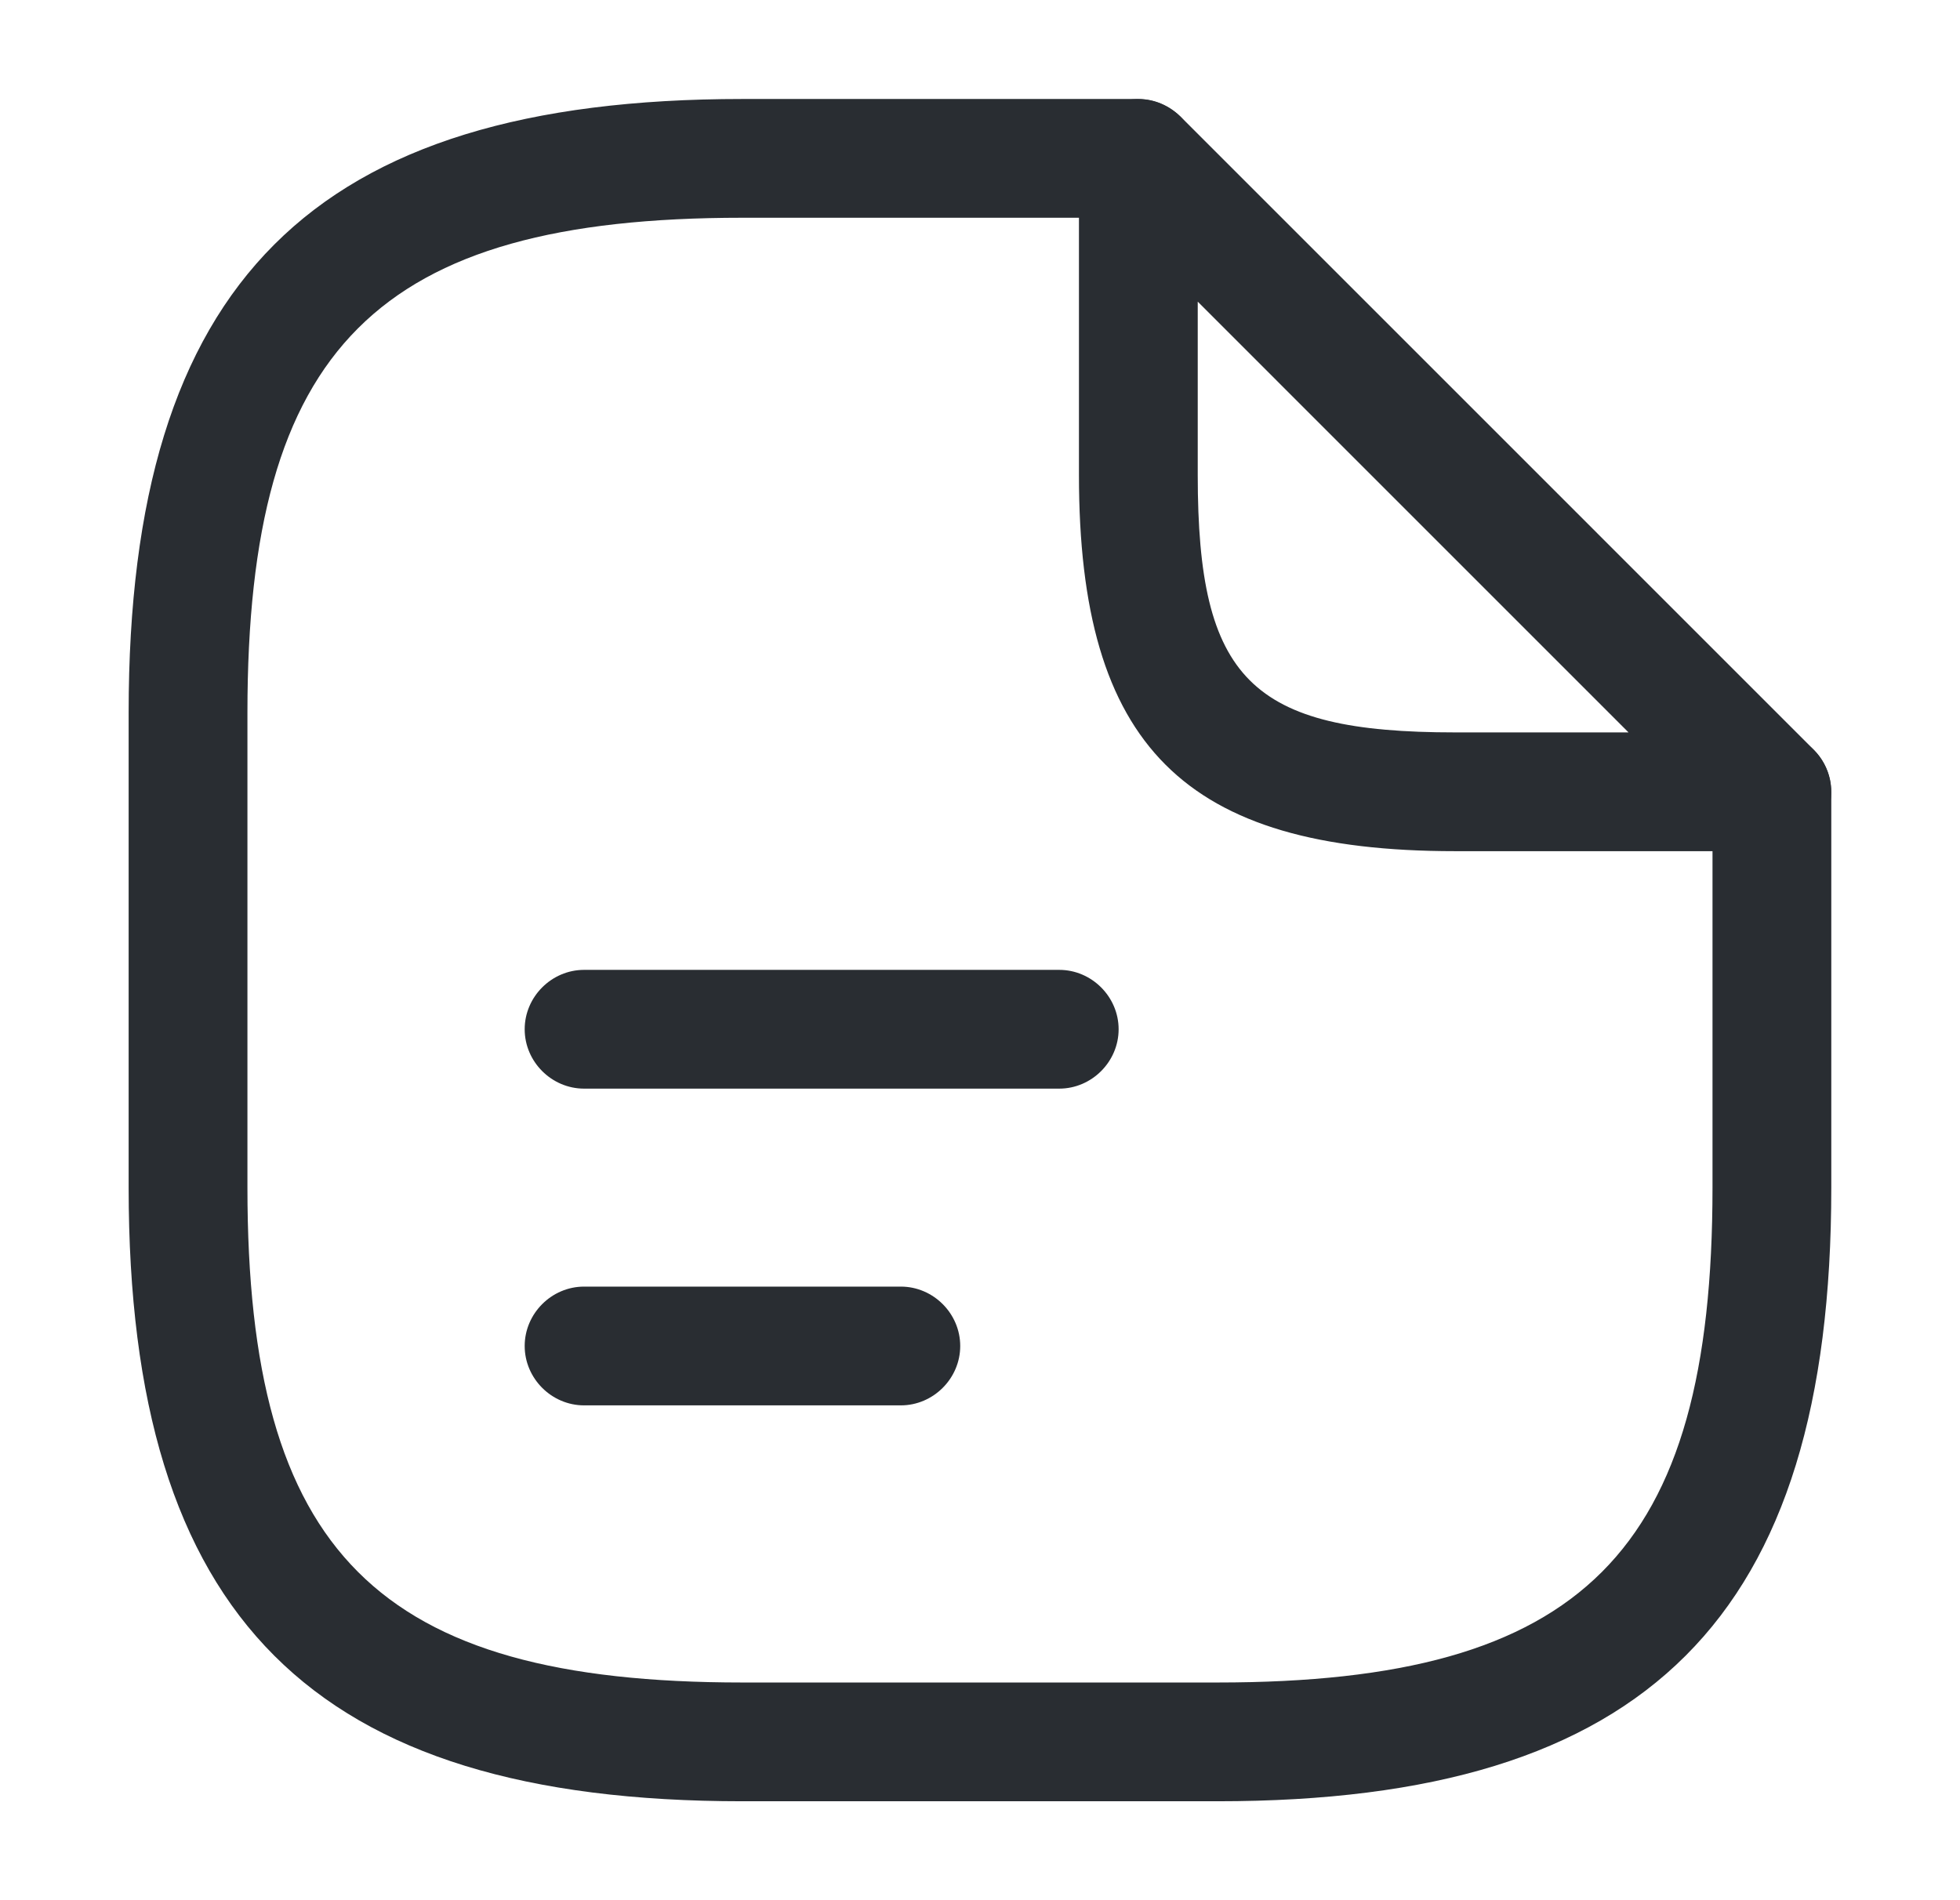 <svg width="33" height="32" viewBox="0 0 33 32" fill="none" xmlns="http://www.w3.org/2000/svg">
<path d="M20.499 30.334H12.499C5.259 30.334 2.166 27.24 2.166 20V12C2.166 4.76 5.259 1.667 12.499 1.667H19.166C19.713 1.667 20.166 2.12 20.166 2.667C20.166 3.214 19.713 3.667 19.166 3.667H12.499C6.353 3.667 4.166 5.854 4.166 12V20C4.166 26.147 6.353 28.334 12.499 28.334H20.499C26.646 28.334 28.833 26.147 28.833 20V13.334C28.833 12.787 29.286 12.334 29.833 12.334C30.379 12.334 30.833 12.787 30.833 13.334V20C30.833 27.24 27.739 30.334 20.499 30.334Z" fill="#292D32"/>
<path d="M29.833 14.334H24.499C19.939 14.334 18.166 12.56 18.166 8V2.667C18.166 2.267 18.406 1.894 18.779 1.747C19.153 1.587 19.579 1.68 19.873 1.96L30.539 12.627C30.819 12.907 30.913 13.347 30.753 13.72C30.593 14.094 30.233 14.334 29.833 14.334ZM20.166 5.08V8C20.166 11.44 21.059 12.334 24.499 12.334H27.419L20.166 5.08Z" fill="#292D32"/>
<path d="M17.834 18.333H9.834C9.287 18.333 8.834 17.88 8.834 17.333C8.834 16.786 9.287 16.333 9.834 16.333H17.834C18.381 16.333 18.834 16.786 18.834 17.333C18.834 17.88 18.381 18.333 17.834 18.333Z" fill="#292D32"/>
<path d="M15.167 23.667H9.834C9.287 23.667 8.834 23.214 8.834 22.667C8.834 22.12 9.287 21.667 9.834 21.667H15.167C15.714 21.667 16.167 22.12 16.167 22.667C16.167 23.214 15.714 23.667 15.167 23.667Z" fill="#292D32"/>
</svg>
